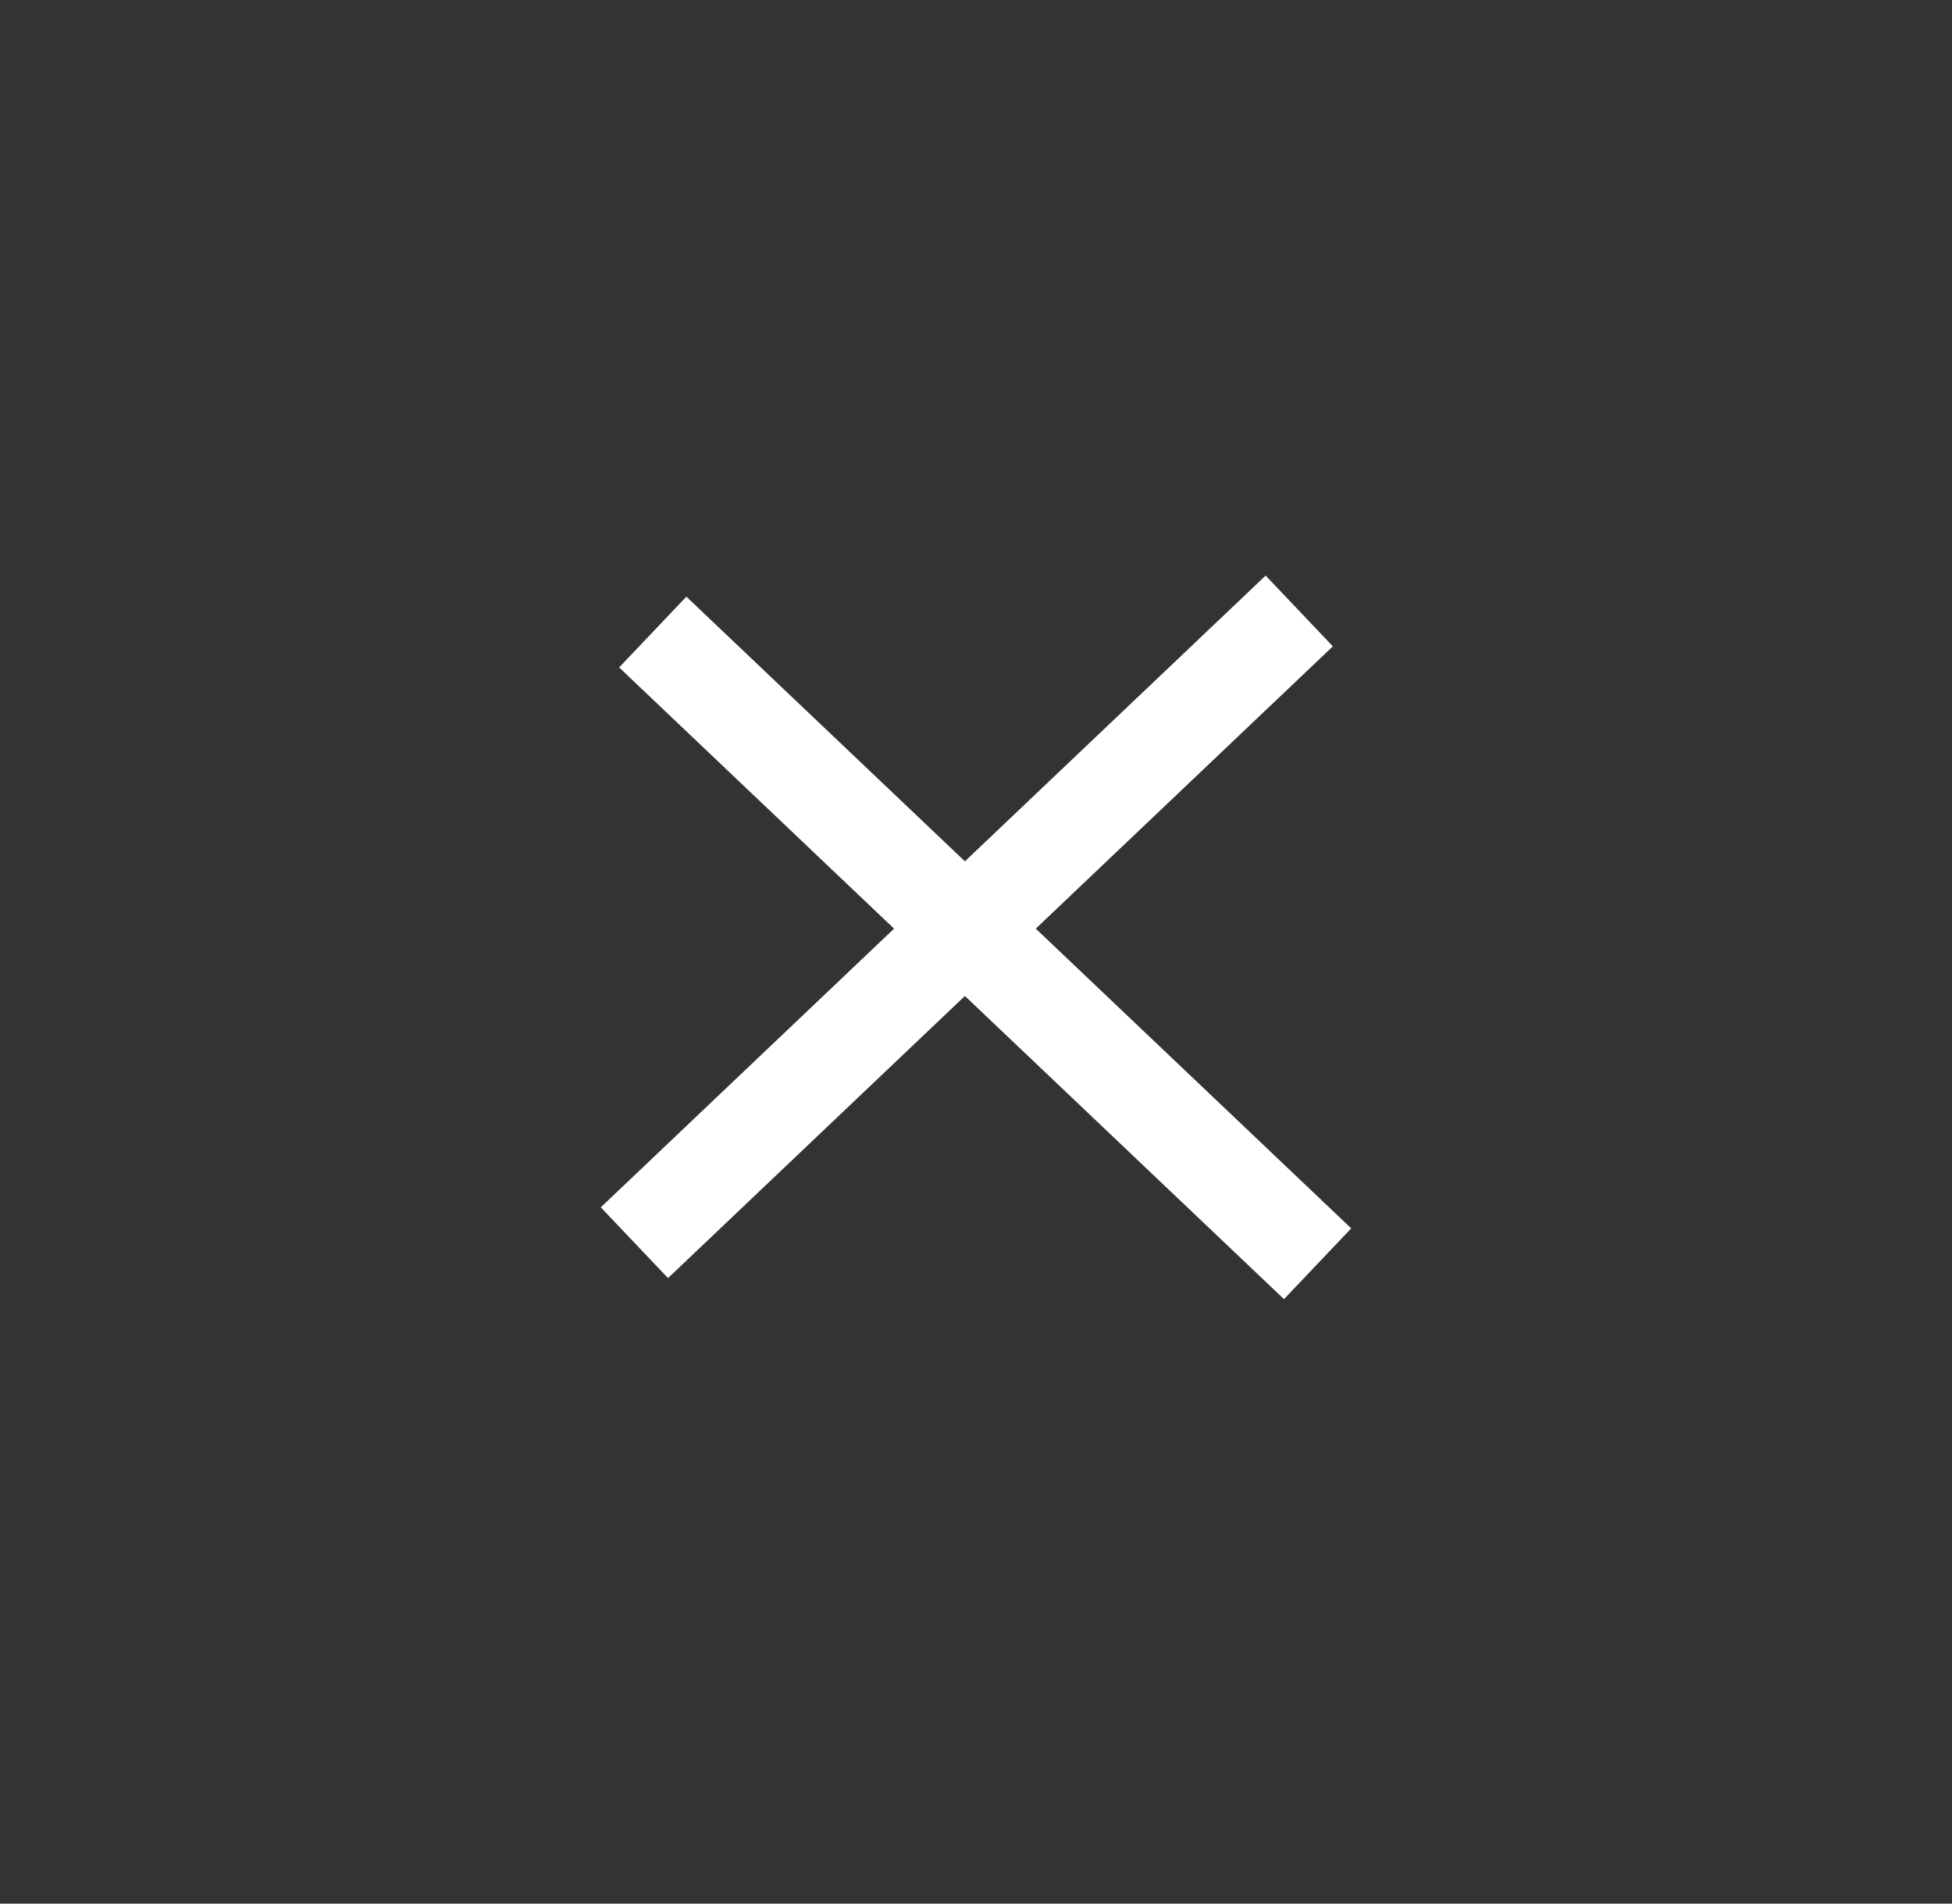 <svg width="40" height="39" viewBox="0 0 40 39" fill="none" xmlns="http://www.w3.org/2000/svg">
<rect x="0" y="0" width="40" height="39" fill="#333333" stroke="none"/>
<rect y="0.204" width="40" height="38"/>
<path d="M13 25.46L26.624 12.517" stroke="white" stroke-width="2"/>
<path d="M13.376 12.949L27 25.891" stroke="white" stroke-width="2"/>
</svg>
